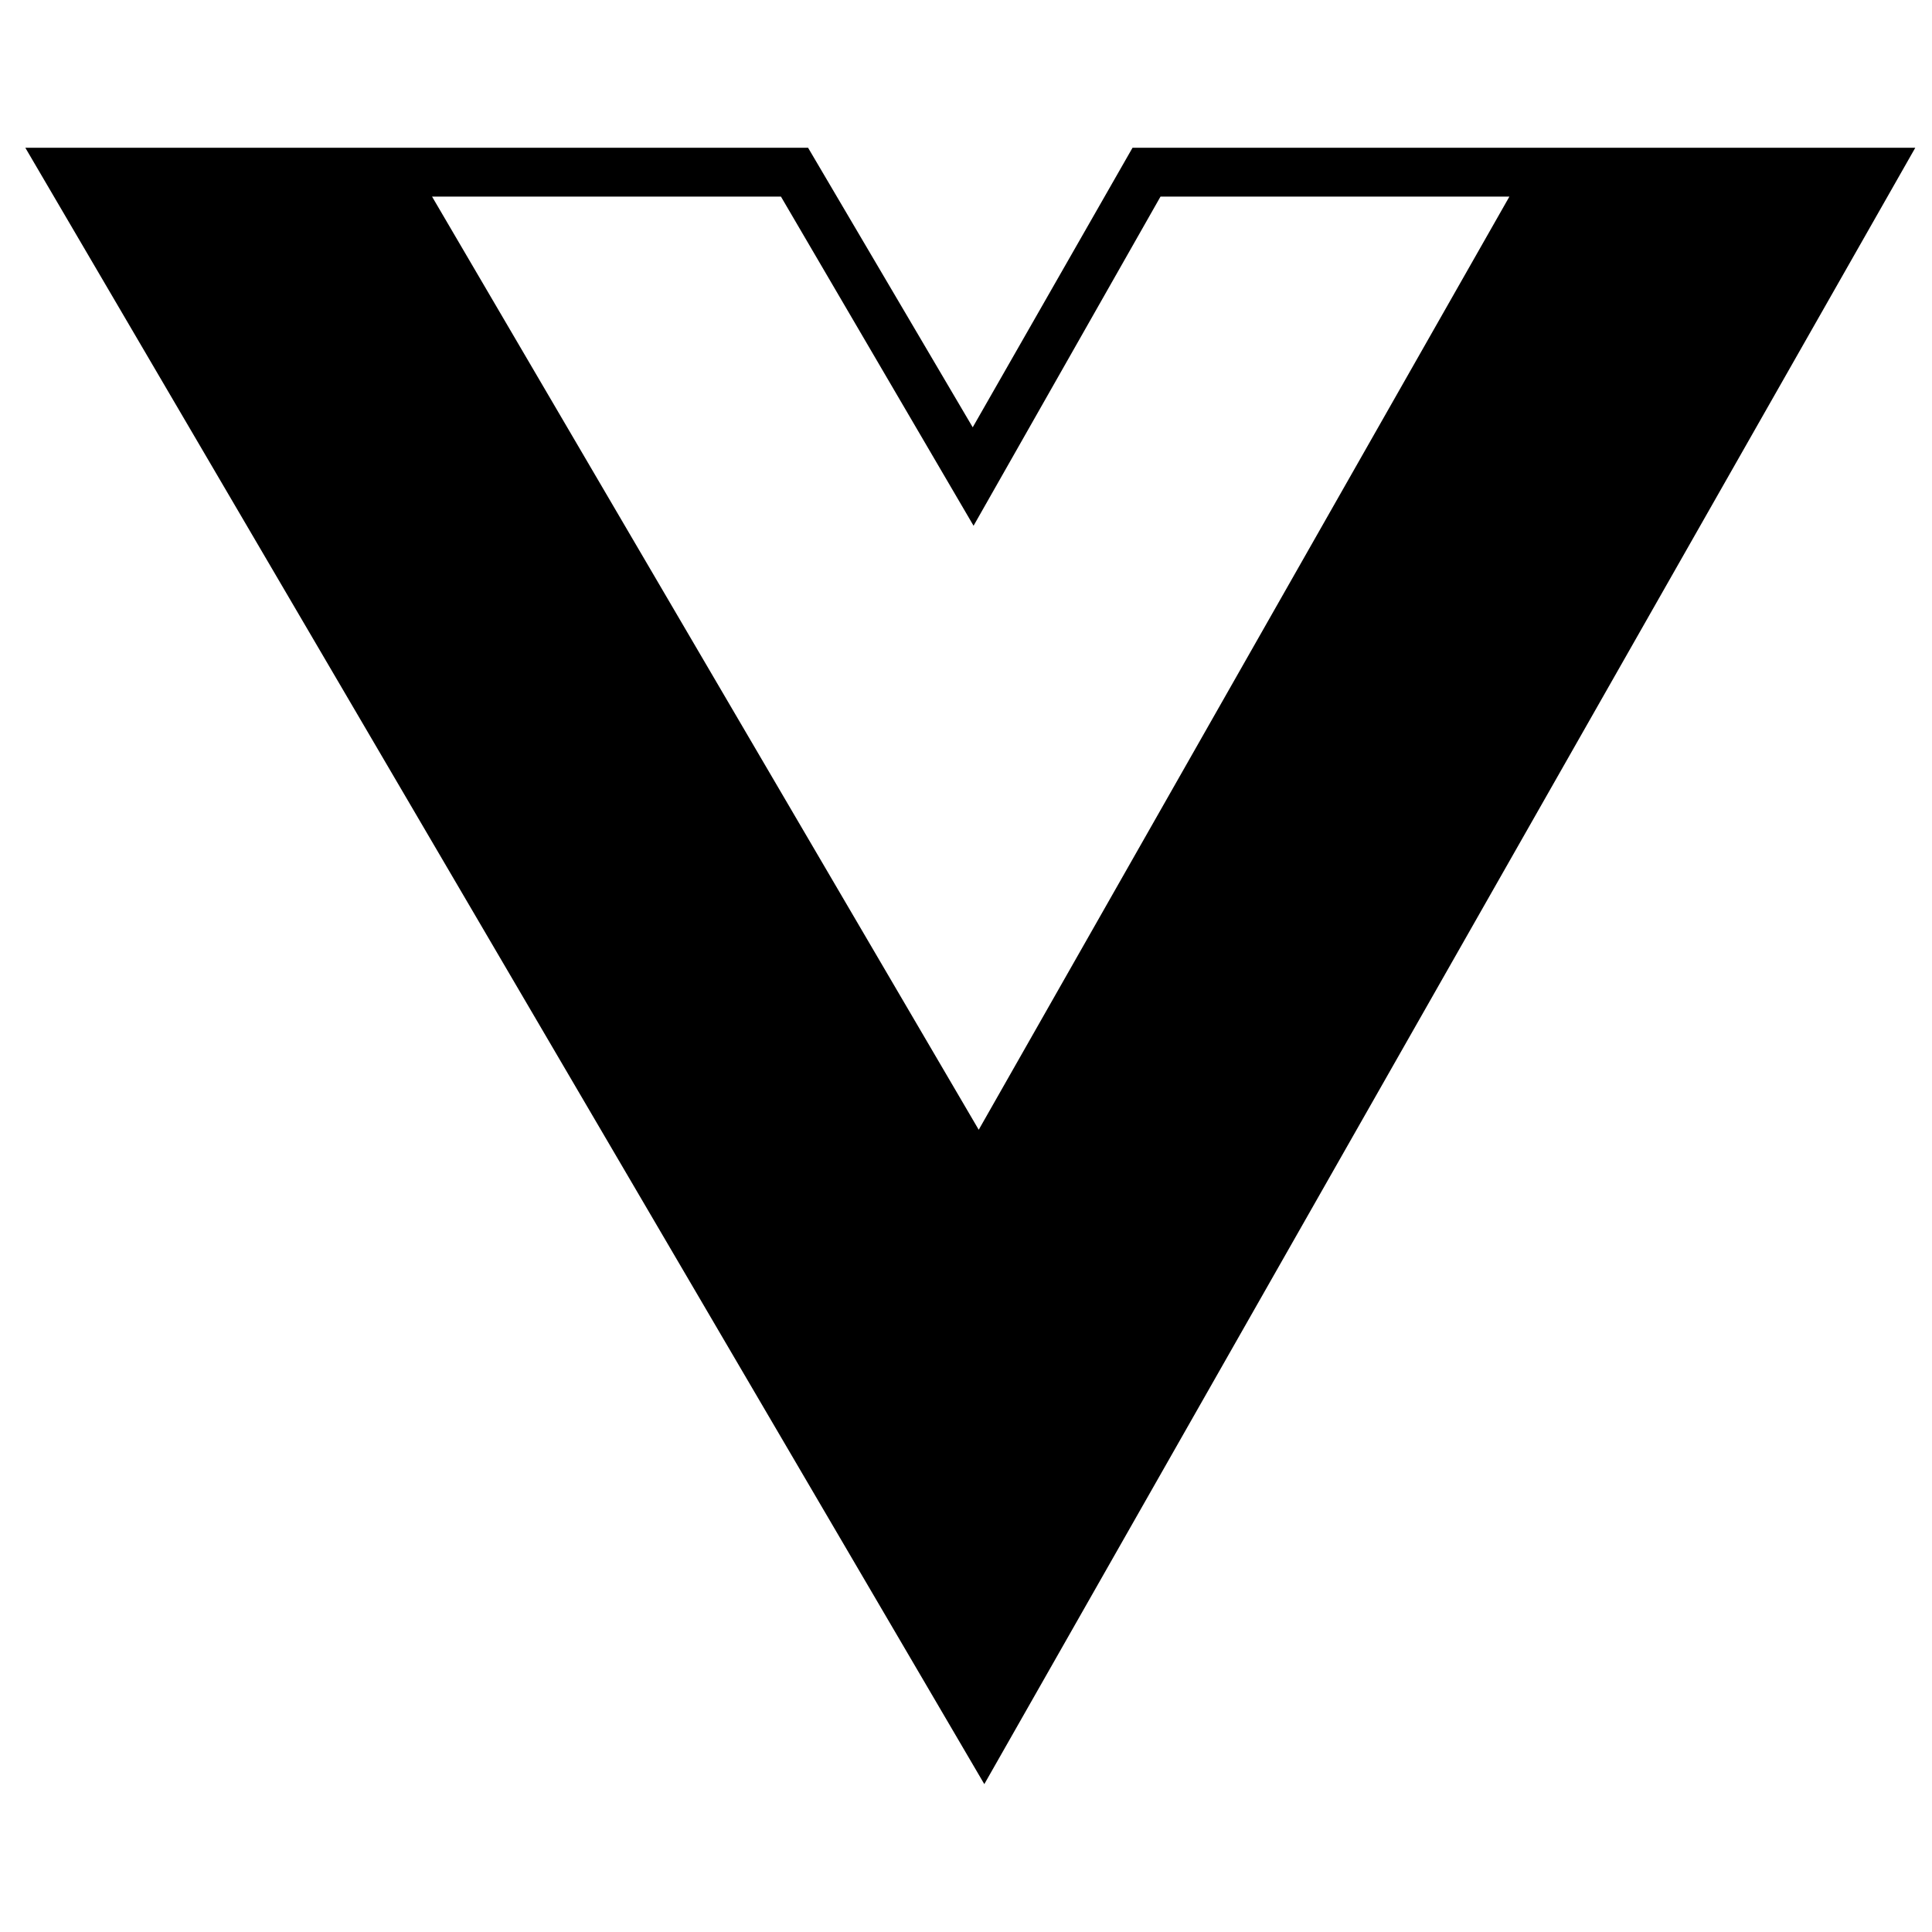 <svg width="46" height="46" viewBox="0 0 46 46" fill="none" xmlns="http://www.w3.org/2000/svg">
<g clip-path="url(#clip0_53_205)">
<path d="M45.602 3.518L26.965 3.518L23.16 10.174L19.24 3.518L0.603 3.518L23.436 42.479L45.602 3.518ZM23.303 26.899L10.287 4.681L18.594 4.681L23.18 12.518L27.631 4.681L35.938 4.681L23.303 26.899Z" fill="black"/>
</g>
<defs>
<clipPath id="clip0_53_205">
<rect width="45" height="45" fill="white" transform="matrix(1 -2.87395e-09 0.009 1 0.577 0.5)"/>
</clipPath>
</defs>
</svg>
